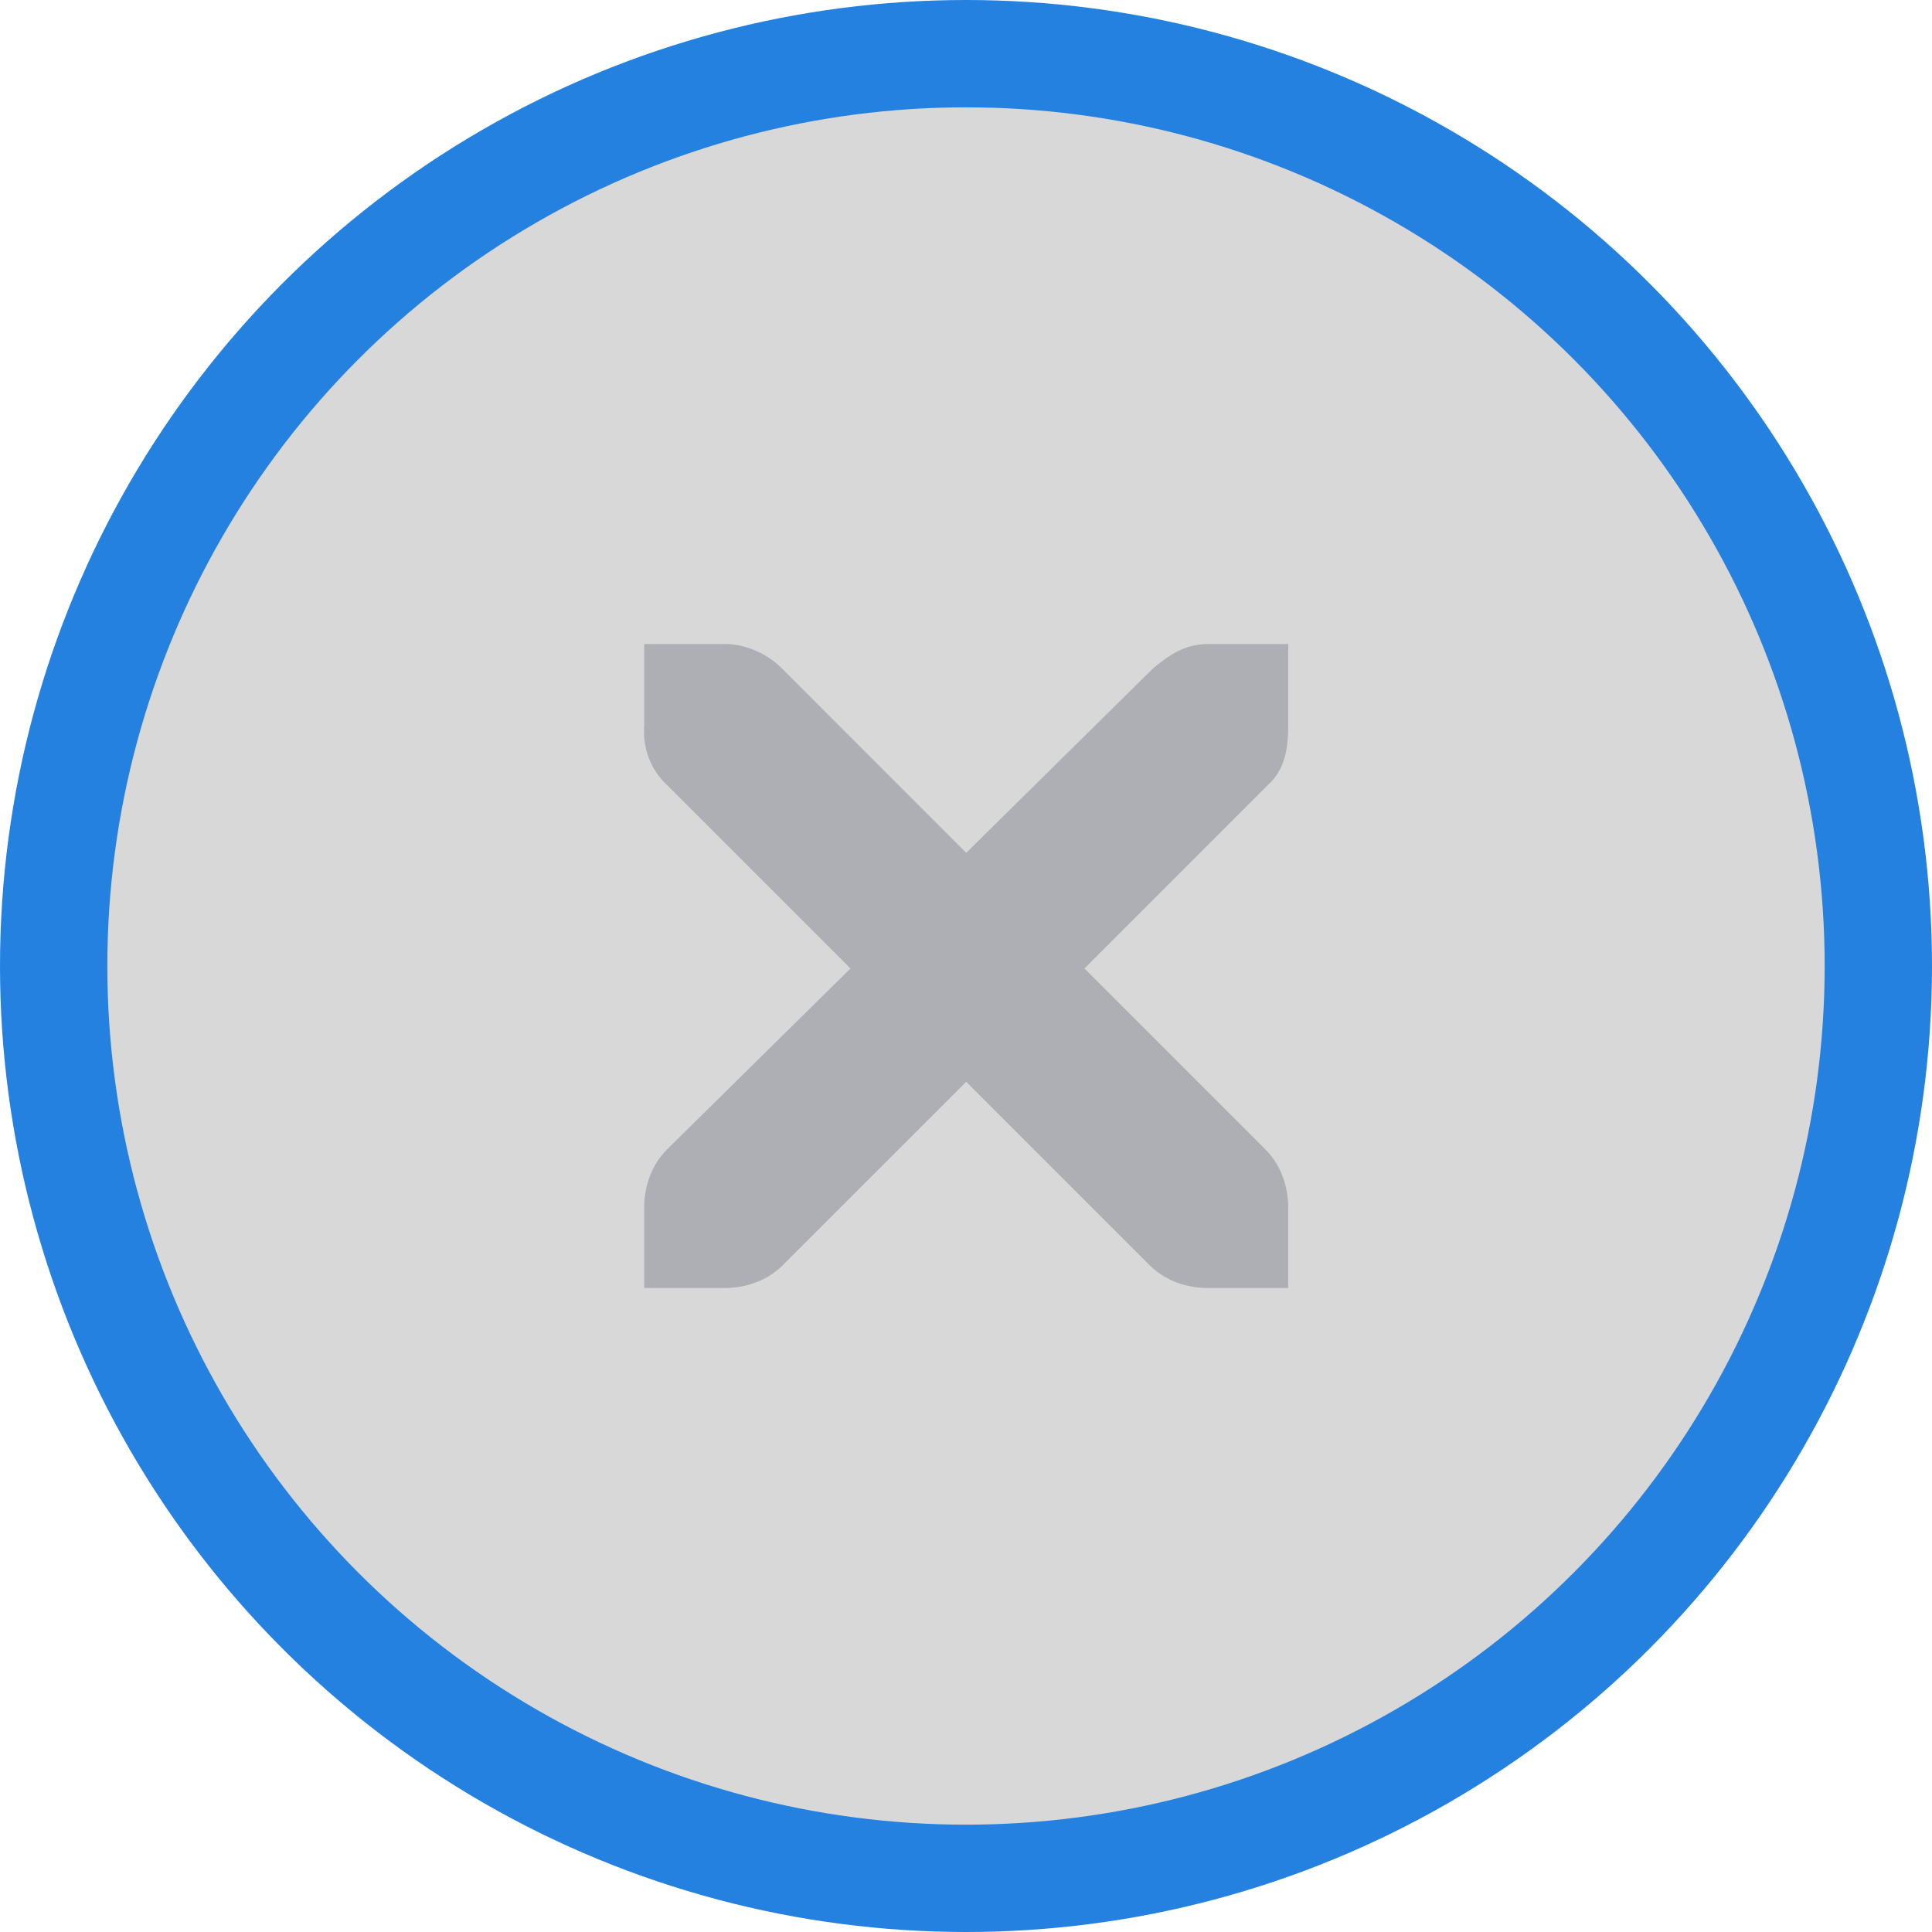 <?xml version="1.0" encoding="UTF-8" standalone="no"?>
<!-- Created with Inkscape (http://www.inkscape.org/) -->

<svg
   xmlns:osb="http://www.openswatchbook.org/uri/2009/osb"
   xmlns:dc="http://purl.org/dc/elements/1.1/"
   xmlns:cc="http://creativecommons.org/ns#"
   xmlns:rdf="http://www.w3.org/1999/02/22-rdf-syntax-ns#"
   xmlns:svg="http://www.w3.org/2000/svg"
   xmlns="http://www.w3.org/2000/svg"
   xmlns:xlink="http://www.w3.org/1999/xlink"
   xmlns:sodipodi="http://sodipodi.sourceforge.net/DTD/sodipodi-0.dtd"
   xmlns:inkscape="http://www.inkscape.org/namespaces/inkscape"
   width="18"
   height="18"
   viewBox="0 0 18 18"
   id="svg5995"
   version="1.1"
   inkscape:version="0.91 r13725"
   sodipodi:docname="message-close-hover.svg">
  <defs
     id="defs5997">
    <linearGradient
       id="selected_bg_color"
       osb:paint="solid">
      <stop
         style="stop-color:#2581df;stop-opacity:1;"
         offset="0"
         id="stop4148" />
    </linearGradient>
    <linearGradient
       inkscape:collect="always"
       xlink:href="#selected_bg_color"
       id="linearGradient4150"
       x1="9"
       y1="1034.362"
       x2="9"
       y2="1052.362"
       gradientUnits="userSpaceOnUse" />
  </defs>
  <sodipodi:namedview
     id="base"
     pagecolor="#ffffff"
     bordercolor="#666666"
     borderopacity="1.0"
     inkscape:pageopacity="0.0"
     inkscape:pageshadow="2"
     inkscape:zoom="15.839192"
     inkscape:cx="-1.2464835"
     inkscape:cy="10.941684"
     inkscape:document-units="px"
     inkscape:current-layer="layer1"
     showgrid="true"
     units="px"
     inkscape:snap-bbox="true"
     inkscape:bbox-paths="true"
     inkscape:snap-bbox-edge-midpoints="true"
     inkscape:bbox-nodes="true">
    <inkscape:grid
       type="xygrid"
       id="grid6543" />
  </sodipodi:namedview>
  <g
     inkscape:label="Ebene 1"
     inkscape:groupmode="layer"
     id="layer1"
     transform="translate(0,-1034.362)">
    <circle
       style="display:inline;opacity:1;fill:#000000;fill-opacity:0.153;stroke:url(#linearGradient4150);stroke-width:1;stroke-linecap:round;stroke-linejoin:miter;stroke-miterlimit:4;stroke-dasharray:none;stroke-dashoffset:0;stroke-opacity:1"
       id="path4166"
       cx="9"
       cy="1043.362"
       r="8.5" />
    <g
       id="g4201"
       transform="translate(-19.06,1044.307)"
       inkscape:transform-center-x="19.062501"
       inkscape:transform-center-y="9.1875004"
       style="display:inline;fill:#adafb5;fill-opacity:1">
      <g
         style="display:inline;fill:#adafb5;fill-opacity:1"
         id="layer9"
         transform="translate(-60,-518)" />
      <g
         id="layer10"
         transform="translate(-60,-518)"
         style="fill:#adafb5;fill-opacity:1" />
      <g
         id="layer11"
         transform="translate(-60,-518)"
         style="fill:#adafb5;fill-opacity:1" />
      <g
         transform="matrix(0.75,0,0,0.75,22.062,-6.945)"
         id="g2996"
         style="fill:#adafb5;fill-opacity:1">
        <g
           transform="translate(-60,-518)"
           id="layer12"
           style="fill:#adafb5;fill-opacity:1">
          <g
             transform="translate(19,-242)"
             id="layer4-4-1"
             style="display:inline;fill:#adafb5;fill-opacity:1">
            <path
               inkscape:connector-curvature="0"
               d="m 45,764 1,0 c 0.01,-1.2e-4 0.021,-4.6e-4 0.031,0 0.255,0.011 0.51,0.129 0.688,0.312 L 49,766.594 51.312,764.312 C 51.578,764.082 51.759,764.007 52,764 l 1,0 0,1 c 0,0.286 -0.034,0.551 -0.25,0.75 l -2.281,2.281 2.25,2.25 C 52.907,770.469 53,770.735 53,771 l 0,1 -1,0 c -0.265,-10e-6 -0.531,-0.093 -0.719,-0.281 L 49,769.438 46.719,771.719 C 46.531,771.907 46.265,772 46,772 l -1,0 0,-1 c -3e-6,-0.265 0.093,-0.531 0.281,-0.719 l 2.281,-2.25 L 45.281,765.75 C 45.071,765.555 44.978,765.281 45,765 l 0,-1 z"
               id="path10839-9"
               style="color:#bebebe;font-style:normal;font-variant:normal;font-weight:normal;font-stretch:normal;font-size:medium;line-height:normal;font-family:'Andale Mono';-inkscape-font-specification:'Andale Mono';text-indent:0;text-align:start;text-decoration:none;text-decoration-line:none;letter-spacing:normal;word-spacing:normal;text-transform:none;direction:ltr;block-progression:tb;writing-mode:lr-tb;text-anchor:start;display:inline;overflow:visible;visibility:visible;fill:#adafb5;fill-opacity:1;fill-rule:nonzero;stroke:none;stroke-width:1.781;marker:none;enable-background:new" />
          </g>
        </g>
      </g>
      <g
         id="layer13"
         transform="translate(-60,-518)"
         style="fill:#adafb5;fill-opacity:1" />
      <g
         id="layer14"
         transform="translate(-60,-518)"
         style="fill:#adafb5;fill-opacity:1" />
      <g
         id="layer15"
         transform="translate(-60,-518)"
         style="fill:#adafb5;fill-opacity:1" />
    </g>
  </g>
</svg>
